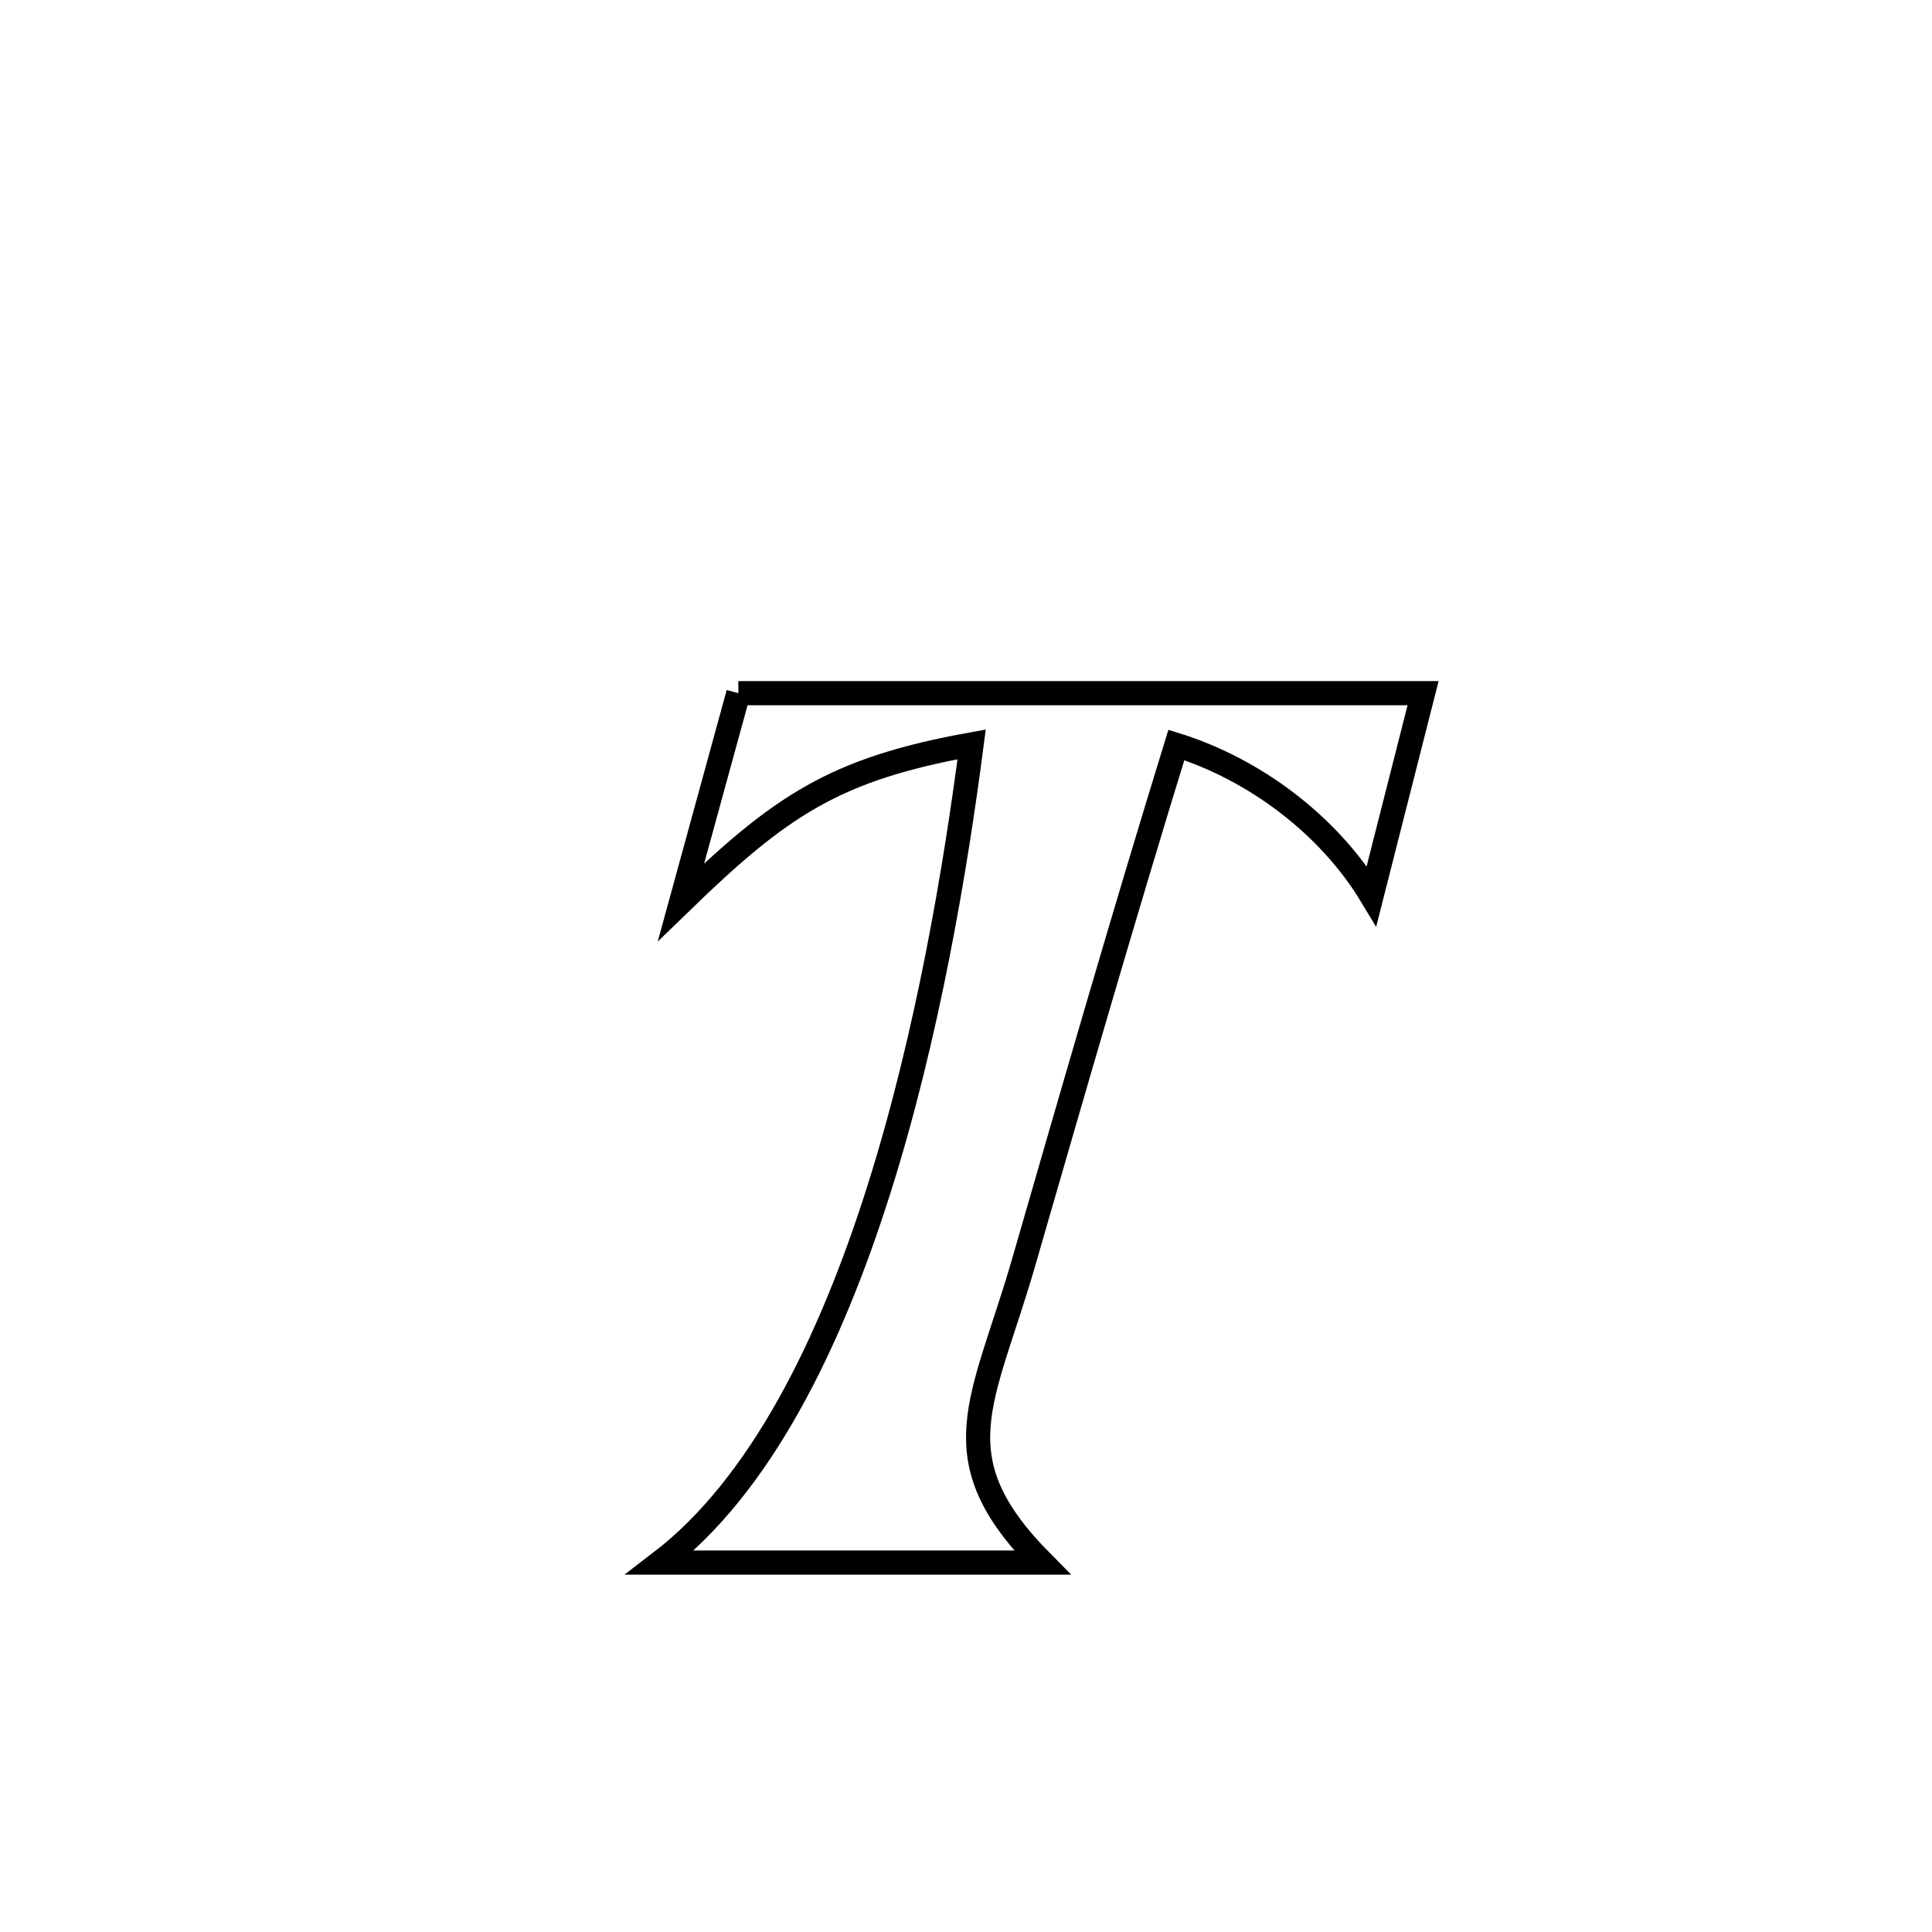<svg xmlns="http://www.w3.org/2000/svg" viewBox="0.0 0.0 24.0 24.0" height="200px" width="200px"><path fill="none" stroke="black" stroke-width=".3" stroke-opacity="1.0"  filling="0" d="M9.172 8.611 L9.172 8.611 C10.59 8.611 12.008 8.611 13.425 8.611 C14.843 8.611 16.261 8.611 17.678 8.611 L17.678 8.611 C17.465 9.45 17.251 10.29 17.038 11.129 L17.038 11.129 C16.511 10.253 15.588 9.558 14.613 9.254 L14.613 9.254 C13.955 11.39 13.336 13.535 12.716 15.682 C12.213 17.423 11.649 18.103 12.947 19.411 L12.947 19.411 C11.365 19.411 9.783 19.411 8.2 19.411 L8.2 19.411 C9.448 18.457 10.316 16.685 10.921 14.767 C11.527 12.849 11.87 10.785 12.07 9.247 L12.07 9.247 C10.364 9.554 9.696 10.009 8.46 11.207 L8.46 11.207 C8.697 10.342 8.935 9.476 9.172 8.611 L9.172 8.611"></path></svg>